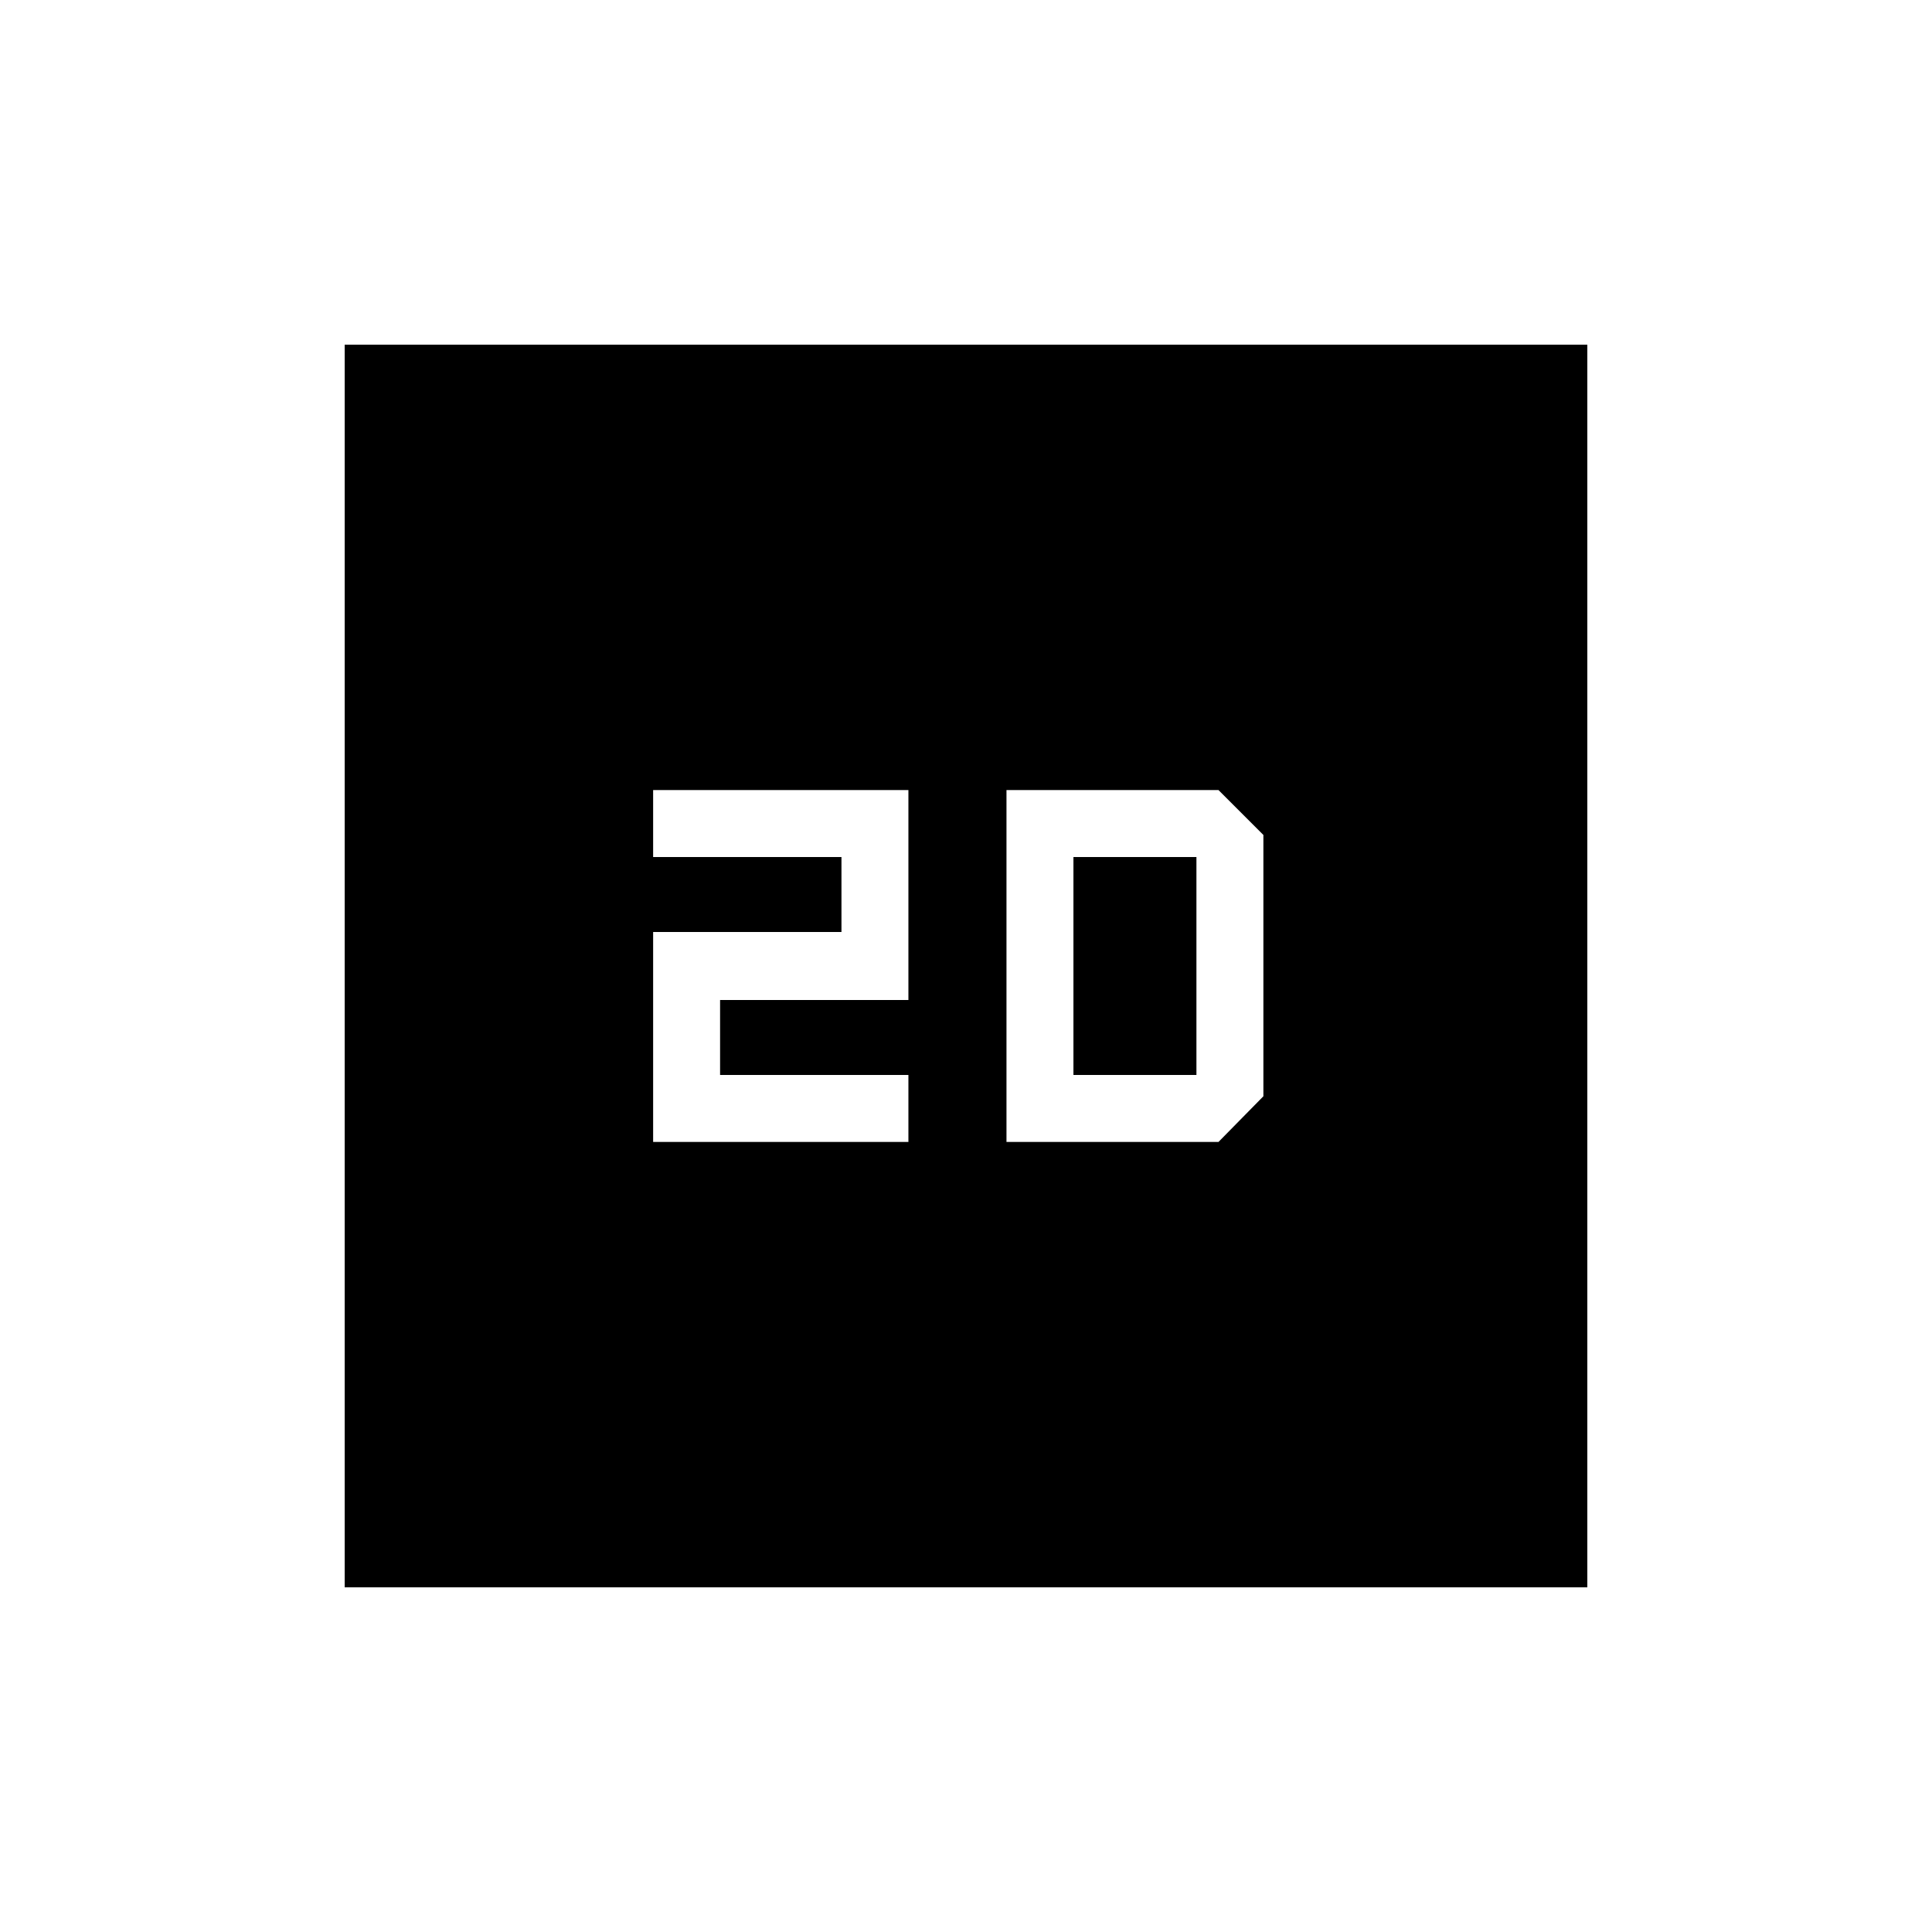 <svg xmlns="http://www.w3.org/2000/svg" height="20" viewBox="0 -960 960 960" width="20"><path d="M324.539-392.577h126.845v-33.269h-93.577v-37.27h93.577v-104.307H324.539v33.269h93.577v37.27h-93.577v104.307ZM171.271-171.271v-617.458h617.458v617.458H171.271Zm328.844-221.306h105.346l22.307-22.692v-129.846l-22.307-22.308H500.115v174.846Zm33.269-33.269v-108.308H594.5v108.308h-61.116Z"/></svg>